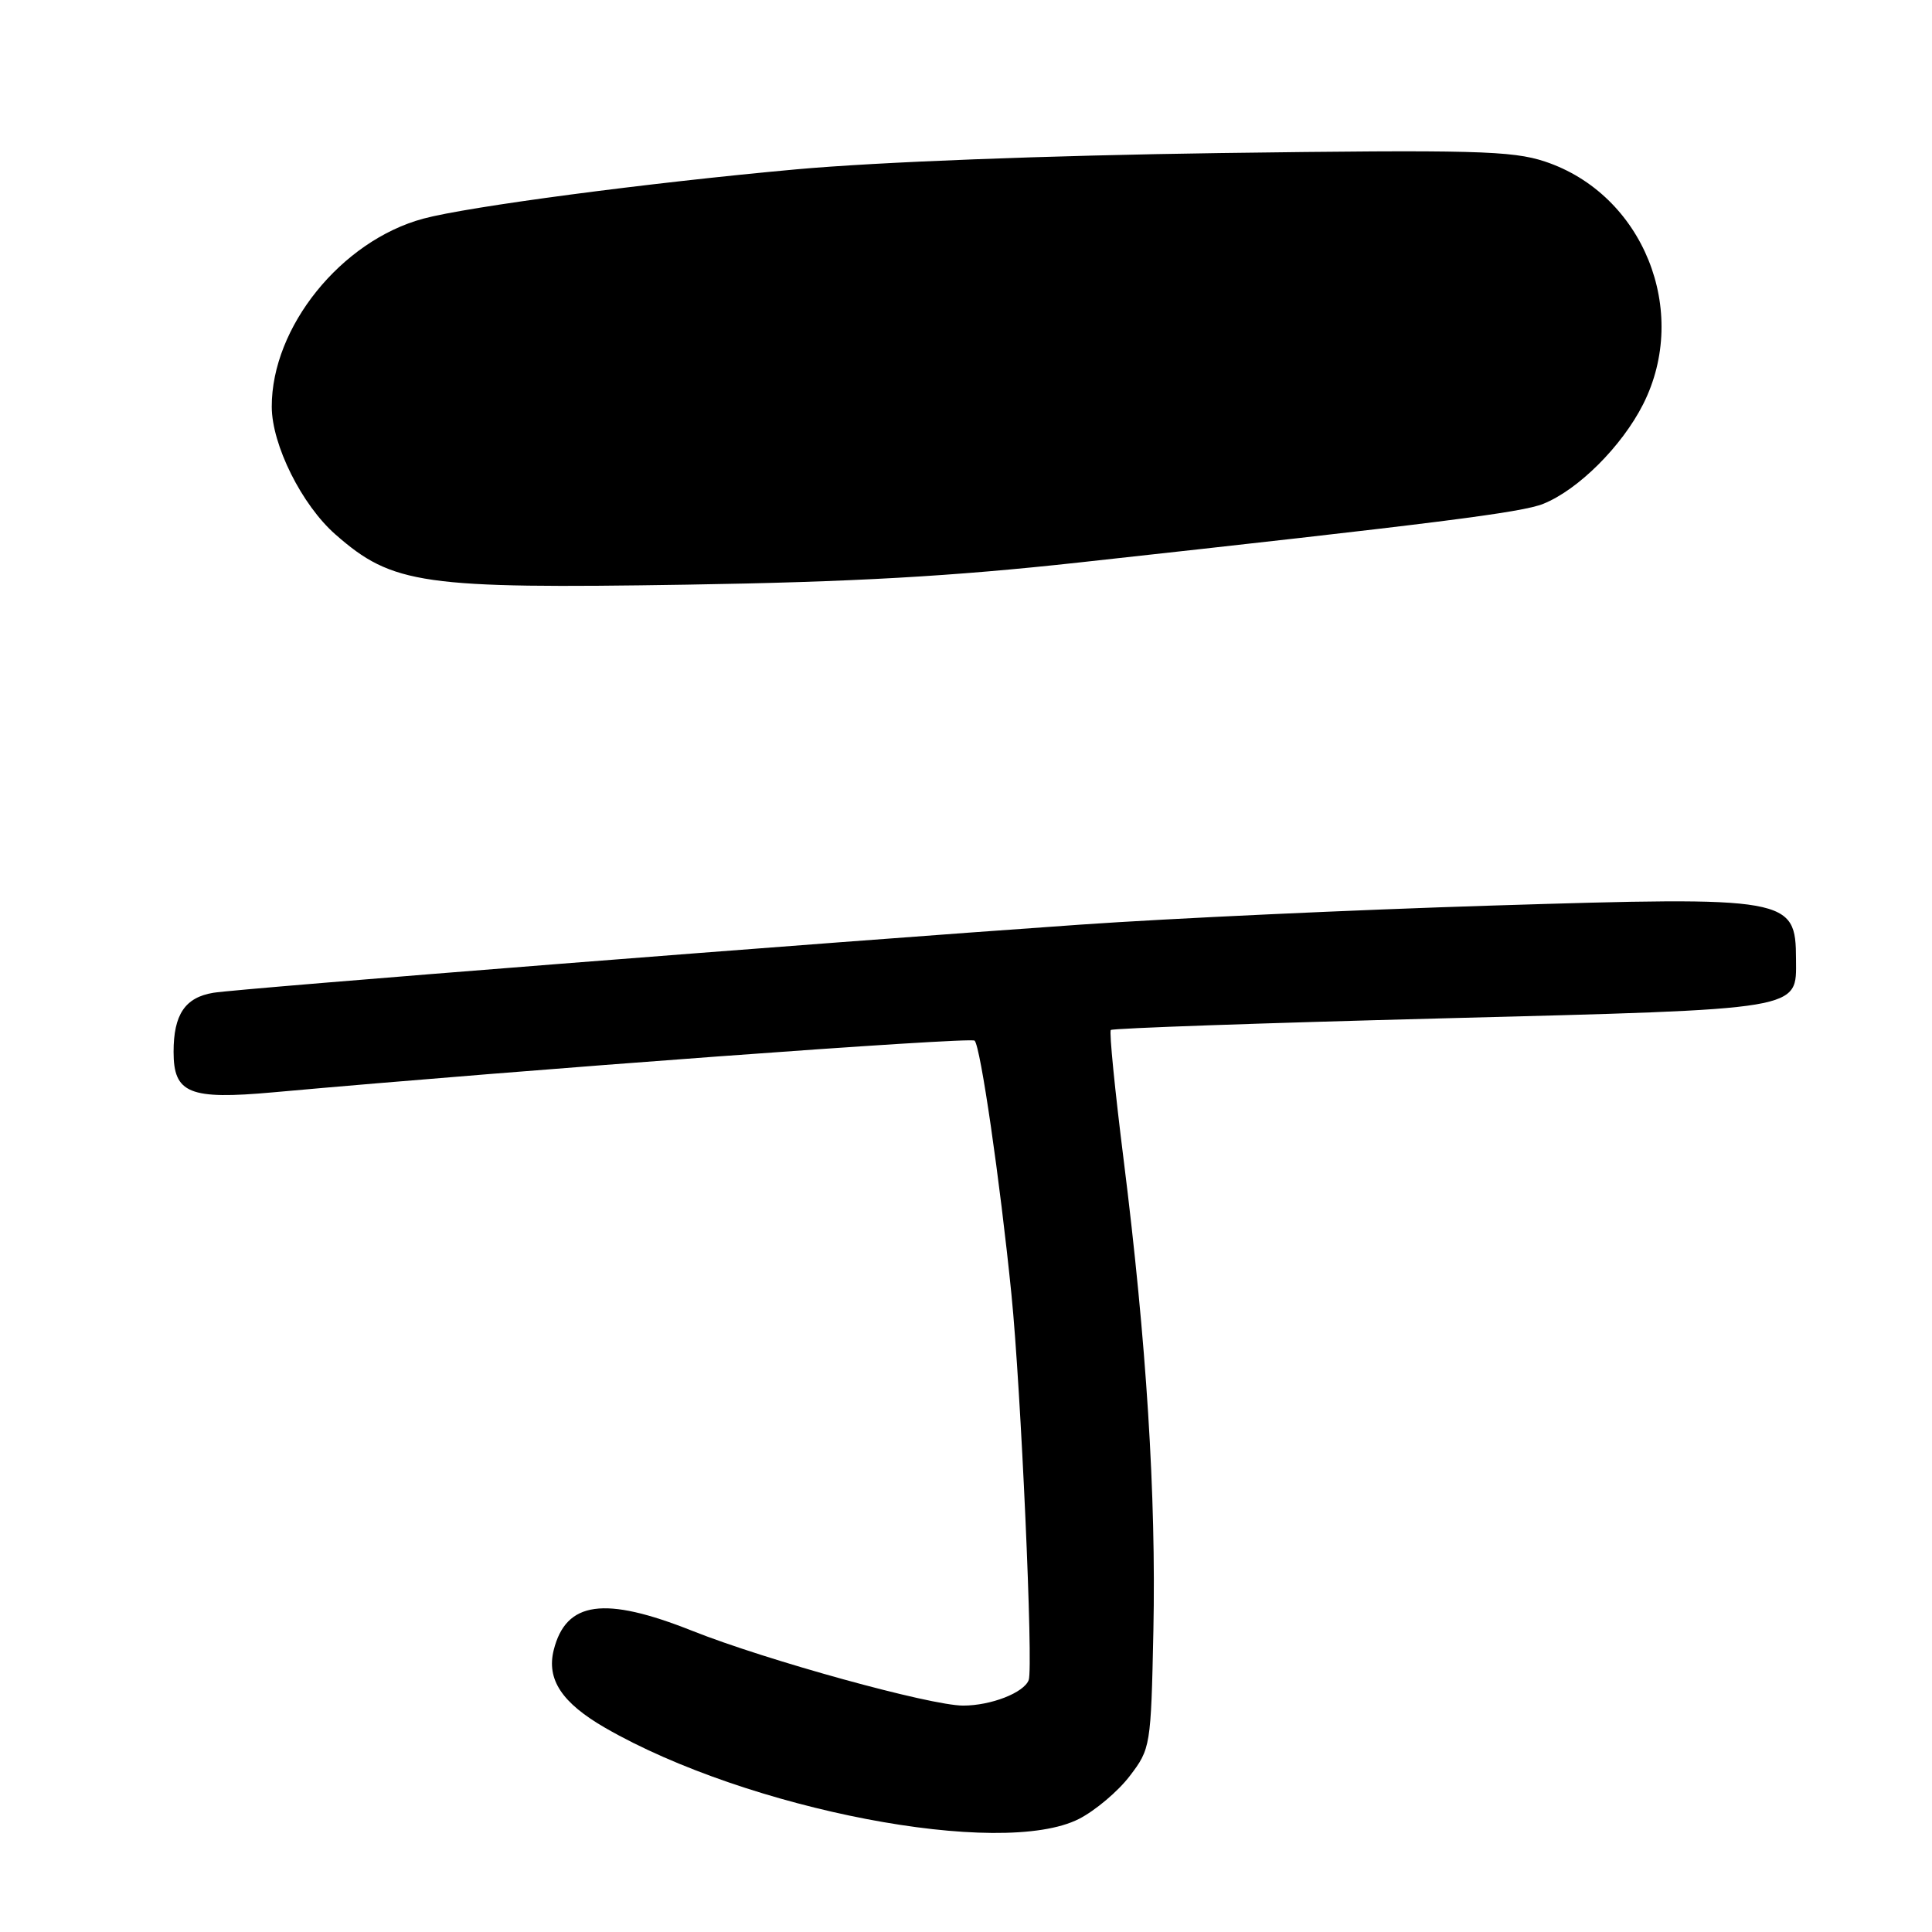 <?xml version="1.0" encoding="UTF-8" standalone="no"?>
<!DOCTYPE svg PUBLIC "-//W3C//DTD SVG 1.1//EN" "http://www.w3.org/Graphics/SVG/1.1/DTD/svg11.dtd" >
<svg xmlns="http://www.w3.org/2000/svg" xmlns:xlink="http://www.w3.org/1999/xlink" version="1.1" viewBox="0 0 256 256">
 <g >
 <path fill="currentColor"
d=" M 142.98 241.01 C 145.13 239.91 148.15 237.36 149.69 235.34 C 152.45 231.73 152.51 231.39 152.83 216.08 C 153.20 198.21 151.91 177.80 148.89 153.69 C 147.73 144.45 146.96 136.70 147.19 136.48 C 147.41 136.25 167.15 135.56 191.05 134.94 C 239.30 133.69 238.01 133.90 237.98 127.10 C 237.95 118.91 237.15 118.77 197.78 119.99 C 179.63 120.55 155.04 121.69 143.14 122.52 C 108.62 124.93 31.81 130.97 28.26 131.55 C 24.52 132.17 23.00 134.43 23.00 139.38 C 23.00 144.89 25.08 145.74 36.18 144.74 C 69.54 141.73 128.61 137.38 129.14 137.89 C 129.92 138.63 132.50 156.38 134.02 171.50 C 135.28 184.02 136.93 220.93 136.31 222.61 C 135.68 224.30 131.31 226.00 127.62 226.00 C 123.29 226.00 101.54 220.00 91.72 216.09 C 80.07 211.46 75.00 212.16 73.37 218.64 C 72.40 222.54 74.45 225.64 80.21 228.96 C 99.07 239.82 132.67 246.27 142.98 241.01 Z  M 143.00 74.53 C 190.59 69.31 201.60 67.92 204.49 66.76 C 209.12 64.90 214.89 59.15 217.71 53.59 C 223.98 41.22 217.72 25.72 204.70 21.40 C 200.36 19.96 195.21 19.83 161.64 20.28 C 138.75 20.60 116.30 21.46 105.50 22.44 C 85.80 24.23 62.05 27.37 56.10 28.97 C 45.21 31.91 35.98 43.35 36.01 53.90 C 36.02 58.95 39.99 66.91 44.45 70.82 C 52.01 77.46 55.97 78.03 91.00 77.47 C 113.00 77.12 126.22 76.37 143.00 74.53 Z "/>
</g>
</svg>